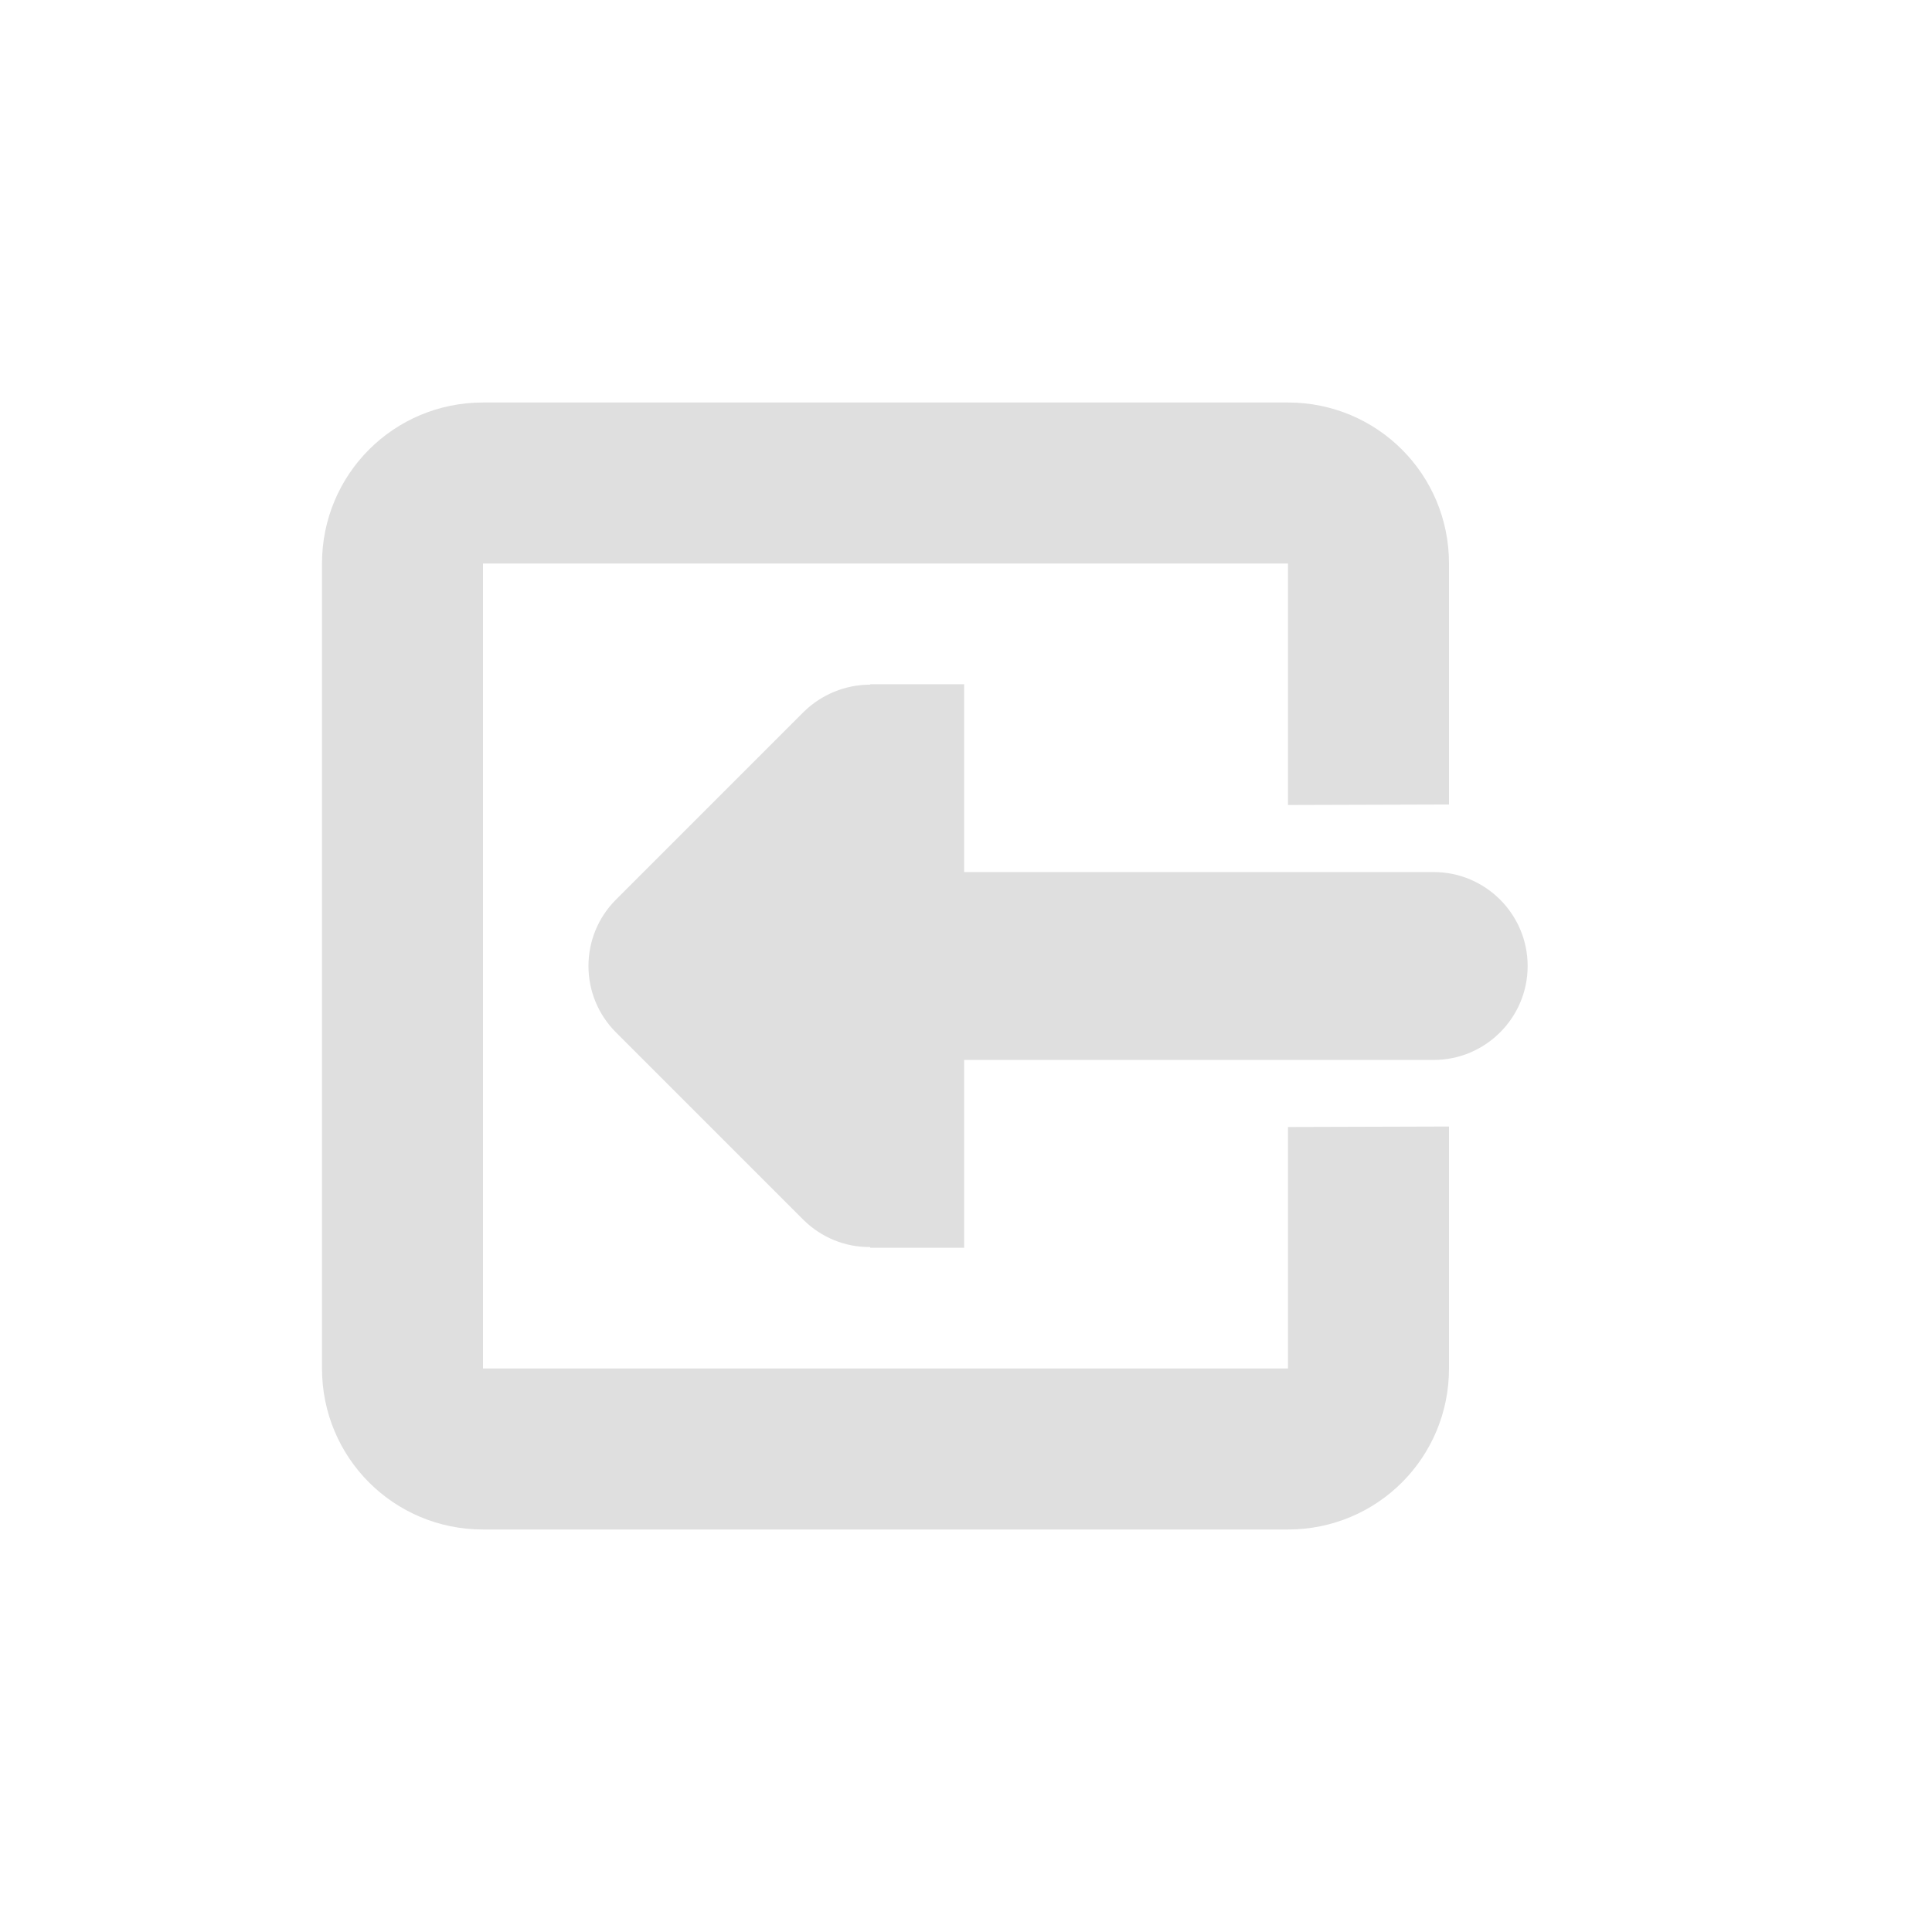 <?xml version='1.0' encoding='ASCII' standalone='yes'?>
<svg xmlns="http://www.w3.org/2000/svg" xmlns:xlink="http://www.w3.org/1999/xlink" version="1.1" width="24px" height="24px">
  <g transform="translate(4.0, 4.0) scale(1 1) "><sodipodi:namedview xmlns:sodipodi="http://sodipodi.sourceforge.net/DTD/sodipodi-0.dtd" xmlns:inkscape="http://www.inkscape.org/namespaces/inkscape" id="namedview243" pagecolor="#ffffff" bordercolor="#000000" borderopacity="0.25" inkscape:showpageshadow="2" inkscape:pageopacity="0.0" inkscape:pagecheckerboard="0" inkscape:deskcolor="#d1d1d1" showgrid="false" inkscape:zoom="16.046875" inkscape:cx="-22.30964" inkscape:cy="11.061344" inkscape:current-layer="svg241"/>
  <defs id="defs237">
    <style id="current-color-scheme" type="text/css">
   .ColorScheme-Text { color:#444444; } .ColorScheme-Highlight { color:#4285f4; }
  </style>
  </defs>
  <path style="fill:#dfdfdf;fill-opacity:1" d="M 2,1 C 0.892,1 0,1.892 0,3 v 10 c 0,1.108 0.892,2 2,2 h 10 c 1.108,0 2,-0.892 2,-2 V 9.994 L 12,10 v 3 H 2 V 3 h 10 v 3 l 2,-0.006 V 3 C 14,1.892 13.108,1 12,1 Z" id="path239"/>
  <path d="m 6.81,4.5 v 0.005 c -0.31,0 -0.606,0.123 -0.825,0.337 L 3.652,7.175 c -0.456,0.456 -0.456,1.194 0,1.65 l 2.333,2.333 c 0.219,0.214 0.515,0.337 0.825,0.333 V 11.5 H 7.977 V 9.167 h 5.833 c 0.643,0 1.167,-0.524 1.167,-1.167 0,-0.643 -0.524,-1.167 -1.167,-1.167 H 7.977 V 4.5 Z m 0,0" id="path2" style="fill:#dfdfdf;fill-opacity:1;stroke-width:1.167"/>
</g>
</svg>
